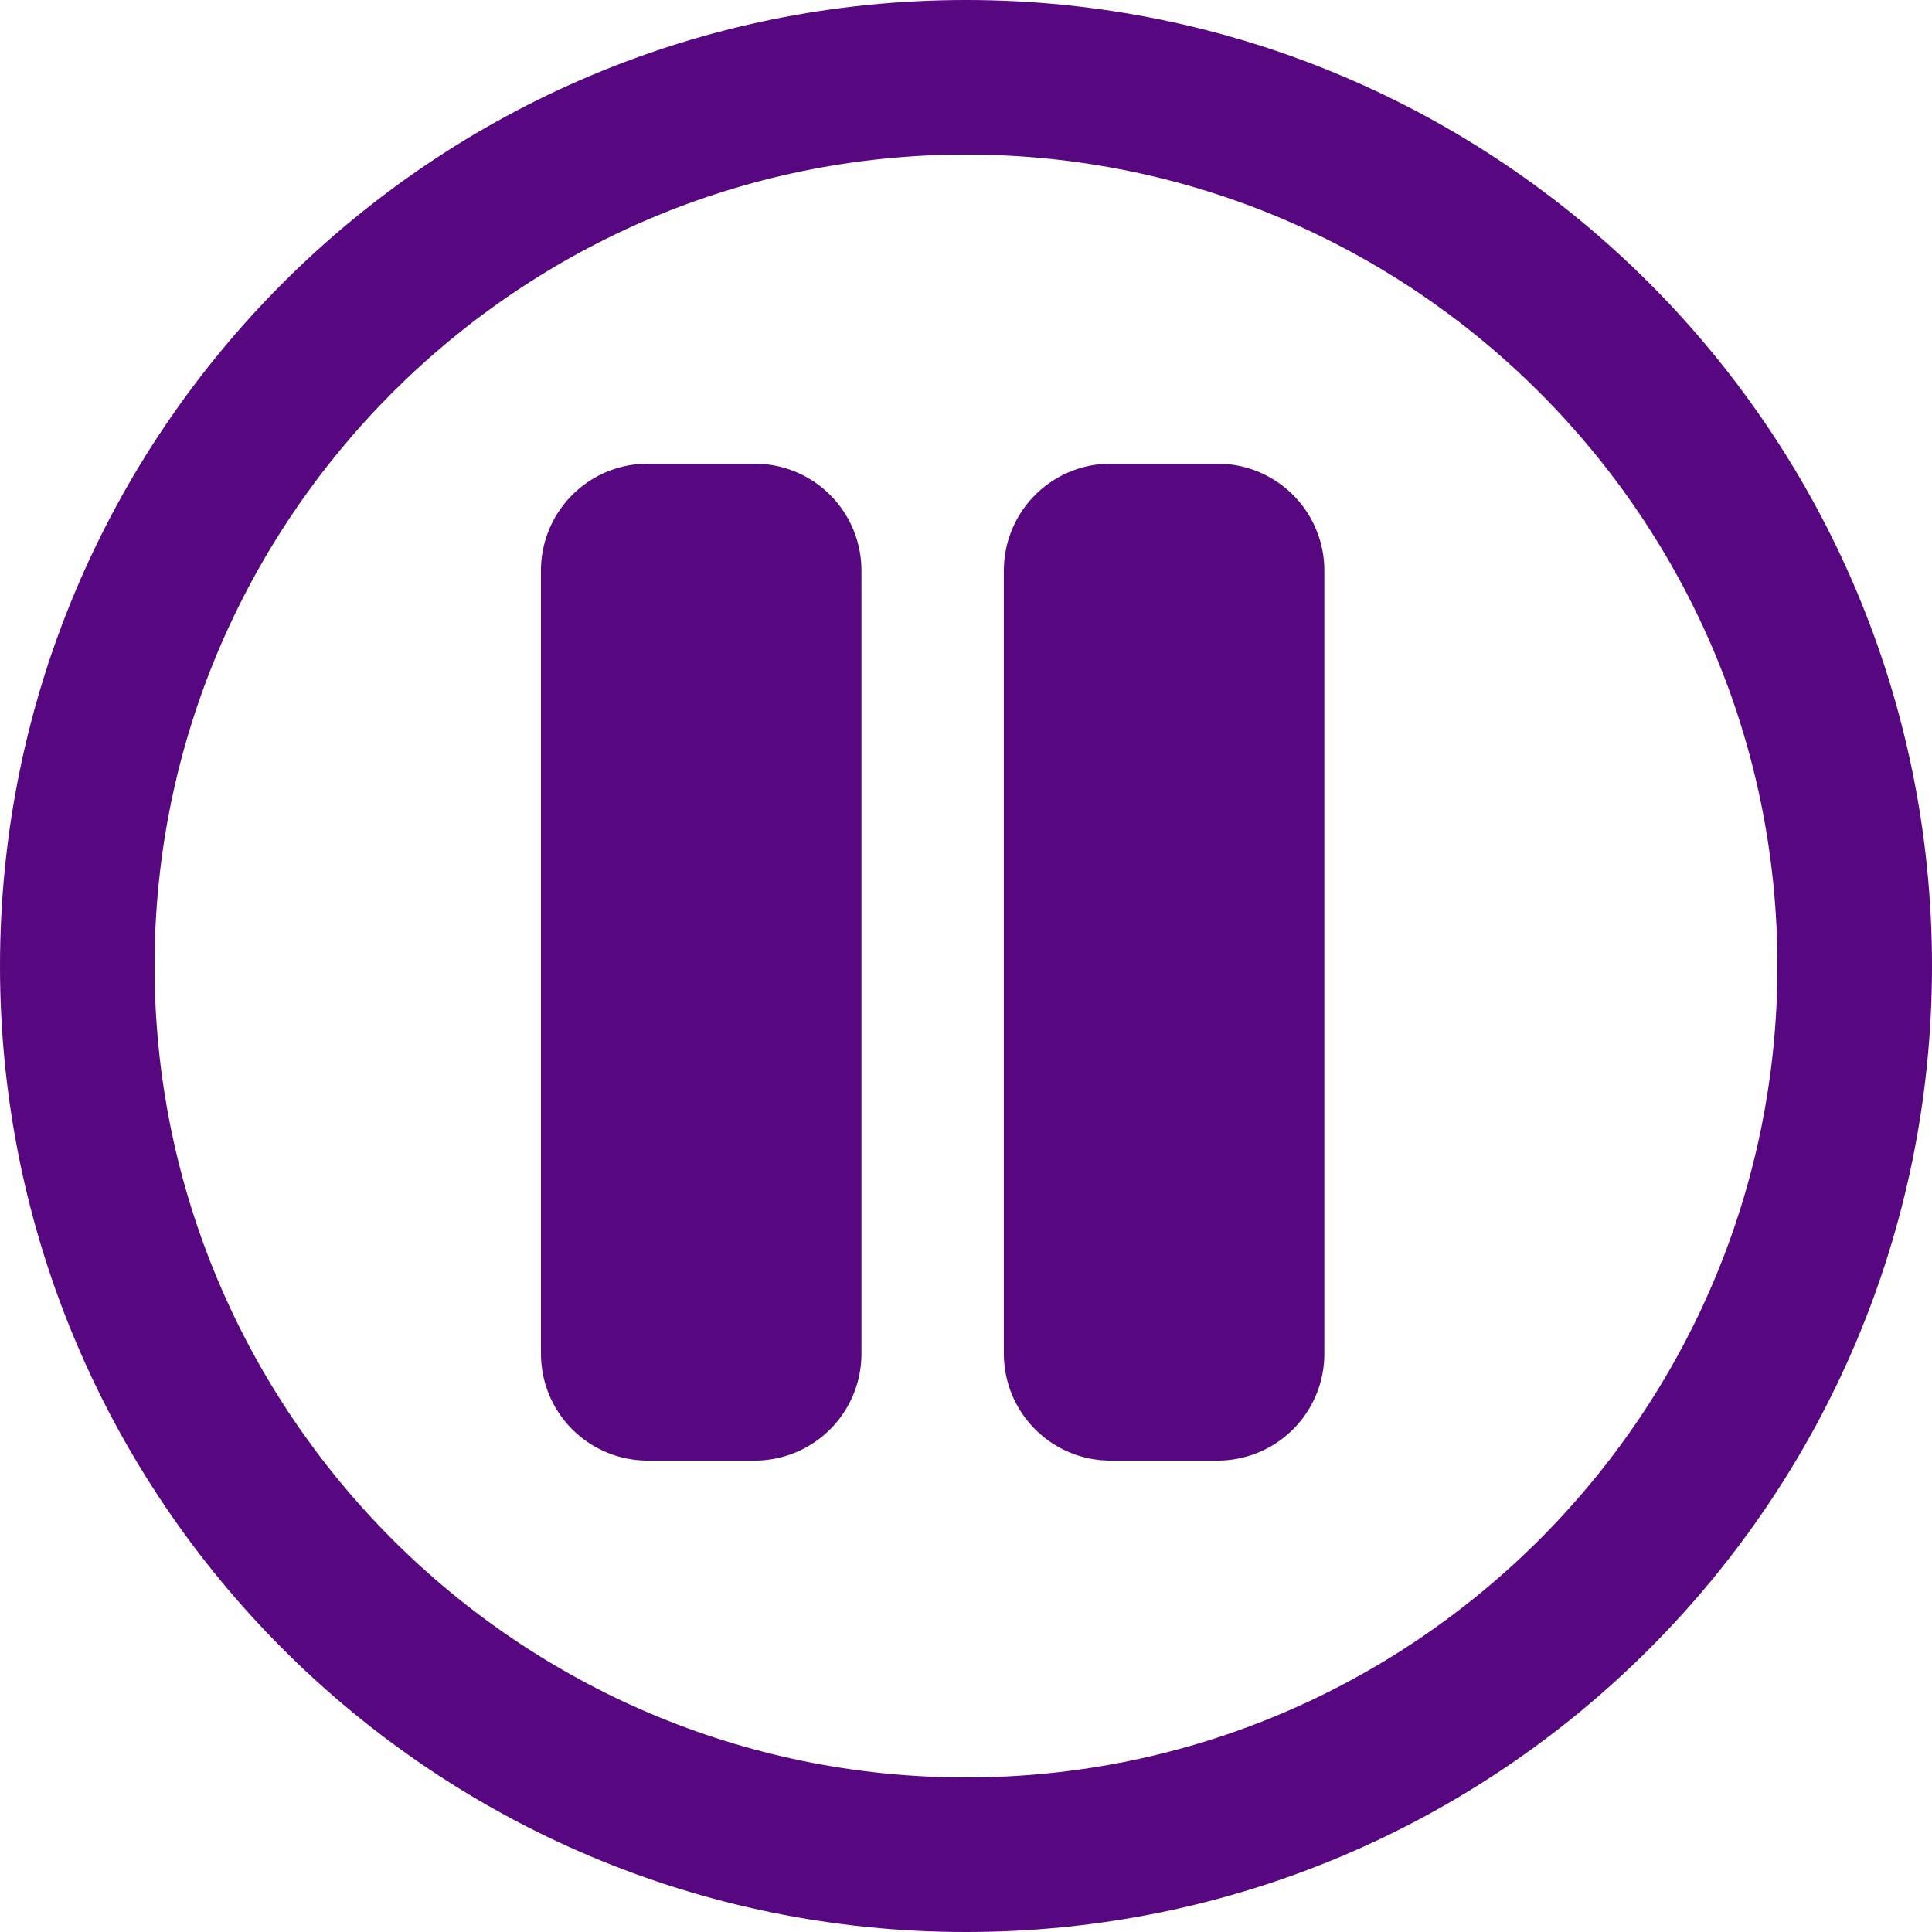 <svg xmlns="http://www.w3.org/2000/svg" width="25" height="25" viewBox="0 0 25 25">
  <g id="PAUSE" transform="translate(-904 -781)">
    <g id="Path_2073" data-name="Path 2073" transform="translate(904 781)" fill="none">
      <path d="M12.5,0A12.5,12.5,0,1,1,0,12.5,12.5,12.5,0,0,1,12.5,0Z" stroke="none"/>
      <path d="M 12.5 2 C 6.71 2 2 6.71 2 12.5 C 2 18.29 6.71 23 12.5 23 C 18.29 23 23 18.29 23 12.5 C 23 6.71 18.29 2 12.5 2 M 12.5 0 C 19.404 0 25 5.596 25 12.5 C 25 19.404 19.404 25 12.5 25 C 5.596 25 0 19.404 0 12.5 C 0 5.596 5.596 0 12.5 0 Z" stroke="none" fill="#570880"/>
    </g>
    <g id="Layer_33" data-name="Layer 33" transform="translate(906 785)">
      <path id="Path_2085" data-name="Path 2085" d="M9.147,3.382V13.52A1.382,1.382,0,0,1,7.765,14.9H6.382A1.382,1.382,0,0,1,5,13.52V3.382A1.382,1.382,0,0,1,6.382,2H7.765A1.382,1.382,0,0,1,9.147,3.382ZM13.755,2H12.373A1.382,1.382,0,0,0,10.99,3.382V13.52A1.382,1.382,0,0,0,12.373,14.9h1.382a1.382,1.382,0,0,0,1.382-1.382V3.382A1.382,1.382,0,0,0,13.755,2Z" fill="#570880"/>
    </g>
  </g>
</svg>
